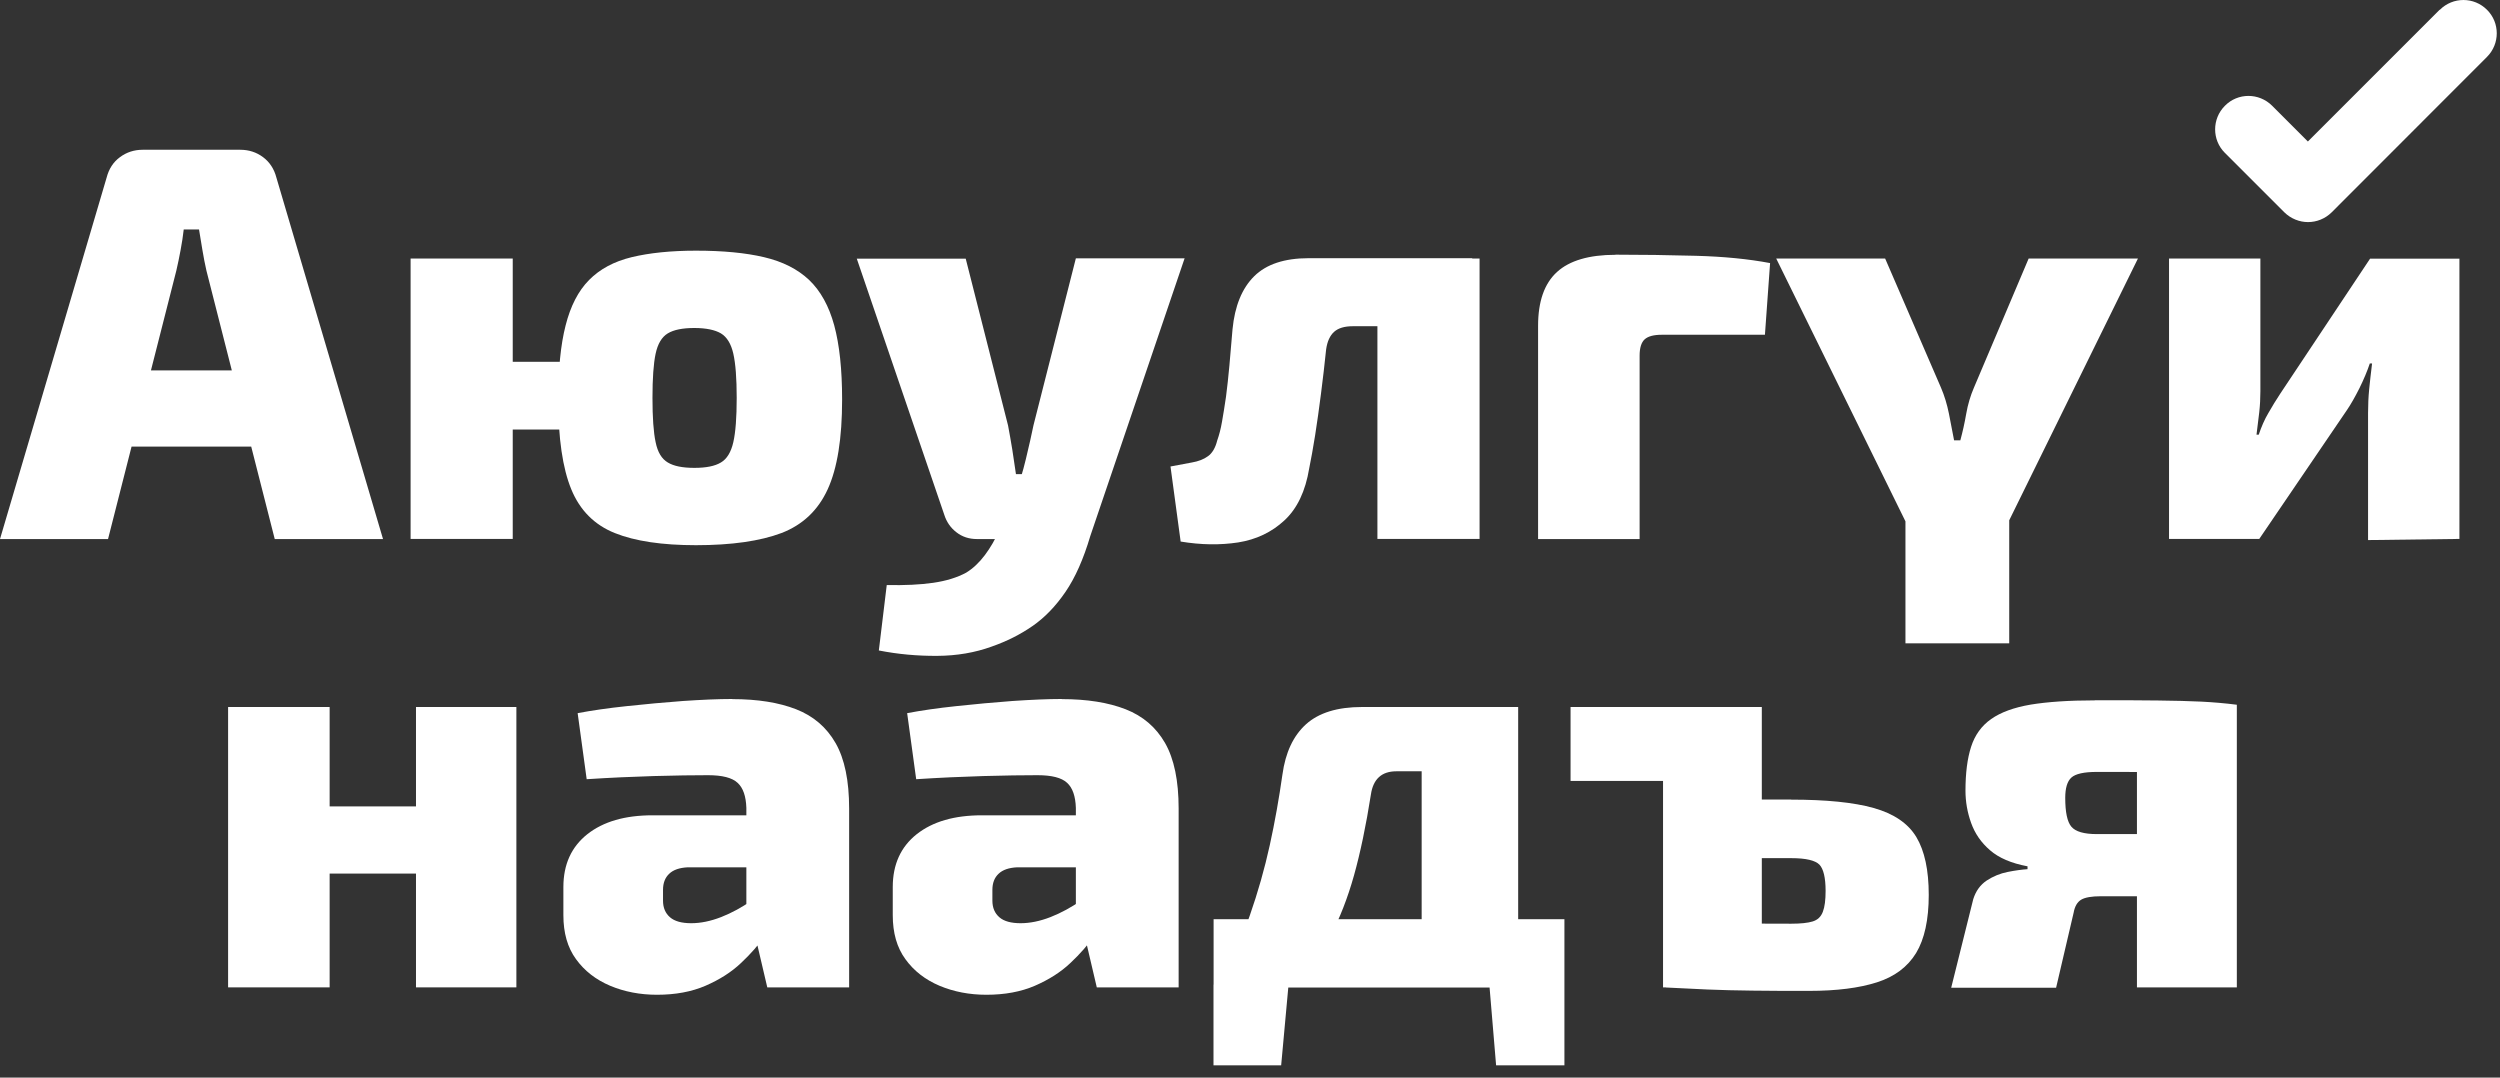 <svg width="116" height="50" viewBox="0 0 116 50" fill="none" xmlns="http://www.w3.org/2000/svg">
<rect x="0" y="0" width="116" height="50" fill="#333333" stroke="none"/>
<path d="M11.148 6.949C11.55 6.949 11.904 7.066 12.207 7.293C12.509 7.519 12.718 7.833 12.823 8.235L17.772 25.012H12.748L9.578 12.556C9.508 12.259 9.45 11.939 9.392 11.602C9.334 11.264 9.287 10.945 9.235 10.648H8.525C8.491 10.945 8.444 11.264 8.38 11.602C8.316 11.945 8.252 12.259 8.182 12.556L5.013 25.012H0L4.949 8.235C5.054 7.833 5.257 7.519 5.565 7.293C5.868 7.066 6.223 6.949 6.624 6.949H11.154H11.148ZM13.637 17.185V20.721H4.135V17.185H13.637Z" fill="white"/>
<path d="M23.791 11.997V25.006H19.052V11.997H23.791ZM27.559 16.789V19.93H23.582V16.789H27.559ZM32.299 11.631C33.538 11.631 34.59 11.73 35.451 11.933C36.318 12.137 37.01 12.486 37.545 12.992C38.074 13.498 38.464 14.201 38.708 15.097C38.952 15.998 39.074 17.144 39.074 18.54C39.074 20.337 38.853 21.727 38.405 22.703C37.958 23.68 37.242 24.355 36.26 24.733C35.271 25.105 33.951 25.297 32.293 25.297C30.723 25.297 29.467 25.111 28.525 24.733C27.583 24.355 26.908 23.68 26.507 22.703C26.106 21.727 25.902 20.337 25.902 18.54C25.902 17.144 26.013 15.998 26.245 15.097C26.472 14.201 26.833 13.498 27.333 12.992C27.833 12.486 28.49 12.131 29.31 11.933C30.13 11.736 31.124 11.631 32.293 11.631H32.299ZM32.218 15.219C31.677 15.219 31.264 15.3 30.985 15.469C30.706 15.638 30.52 15.952 30.421 16.411C30.322 16.876 30.275 17.557 30.275 18.464C30.275 19.371 30.322 20.058 30.421 20.517C30.514 20.982 30.706 21.296 30.985 21.459C31.264 21.628 31.671 21.709 32.218 21.709C32.764 21.709 33.172 21.628 33.451 21.459C33.73 21.296 33.922 20.976 34.026 20.517C34.131 20.058 34.183 19.371 34.183 18.464C34.183 17.557 34.131 16.871 34.026 16.411C33.922 15.952 33.73 15.638 33.451 15.469C33.172 15.306 32.759 15.219 32.218 15.219Z" fill="white"/>
<path d="M44.808 11.997L46.774 19.743C46.844 20.11 46.908 20.488 46.972 20.872C47.03 21.256 47.088 21.634 47.14 22H47.902L46.407 25.012H45.332C44.965 25.012 44.645 24.908 44.378 24.698C44.105 24.489 43.919 24.215 43.814 23.884L39.755 12.003H44.808V11.997ZM54.962 11.997L50.589 24.873C50.275 25.937 49.891 26.803 49.437 27.466C48.984 28.129 48.472 28.659 47.908 29.048C47.338 29.444 46.71 29.758 46.012 30.002C45.244 30.281 44.401 30.427 43.488 30.432C42.569 30.438 41.668 30.357 40.778 30.182L41.145 27.146C41.982 27.164 42.703 27.129 43.302 27.042C43.901 26.955 44.413 26.798 44.831 26.571C45.145 26.379 45.436 26.106 45.698 25.757C45.96 25.408 46.175 25.03 46.355 24.628L47.117 22.872C47.291 22.436 47.454 21.913 47.6 21.302C47.745 20.691 47.867 20.168 47.954 19.732L49.92 11.986H54.974L54.962 11.997Z" fill="white"/>
<path d="M68.314 11.997V15.137H62.766C62.383 15.137 62.092 15.225 61.9 15.399C61.708 15.574 61.586 15.841 61.533 16.208C61.464 16.888 61.382 17.574 61.295 18.26C61.208 18.953 61.115 19.598 61.022 20.197C60.923 20.802 60.836 21.308 60.748 21.727C60.574 22.791 60.19 23.599 59.597 24.146C59.004 24.698 58.288 25.035 57.451 25.169C56.614 25.297 55.724 25.285 54.782 25.128L54.311 21.645C54.677 21.575 55.009 21.517 55.305 21.459C55.602 21.407 55.852 21.314 56.05 21.168C56.247 21.029 56.393 20.784 56.48 20.435C56.567 20.191 56.643 19.906 56.701 19.569C56.759 19.237 56.823 18.848 56.887 18.406C56.945 17.958 56.997 17.481 57.044 16.964C57.085 16.452 57.137 15.888 57.189 15.277C57.294 14.195 57.631 13.375 58.195 12.817C58.76 12.259 59.603 11.98 60.719 11.98H68.308L68.314 11.997ZM68.652 11.997V25.006H63.912V11.997H68.652Z" fill="white"/>
<path d="M74.961 11.817C76.165 11.817 77.41 11.834 78.689 11.869C79.974 11.904 81.12 12.015 82.132 12.207L81.893 15.533H77.102C76.735 15.533 76.473 15.603 76.316 15.742C76.159 15.882 76.078 16.138 76.078 16.504V25.012H71.367V15.12C71.367 13.986 71.658 13.155 72.246 12.619C72.827 12.09 73.734 11.823 74.956 11.823L74.961 11.817Z" fill="white"/>
<path d="M99.2 11.997L93.1 24.402H88.517L82.417 11.997H87.471L90.064 17.993C90.221 18.359 90.343 18.761 90.431 19.197C90.518 19.633 90.593 20.046 90.669 20.43H90.96C91.064 20.046 91.157 19.639 91.233 19.197C91.309 18.761 91.431 18.359 91.588 17.993L94.129 11.997H99.206H99.2ZM93.228 21.552V29.851H88.413V21.552H93.228Z" fill="white"/>
<path d="M114.117 11.997V25.006L109.878 25.059V19.168C109.878 18.784 109.895 18.412 109.93 18.057C109.965 17.702 110.011 17.301 110.064 16.865H109.959C109.837 17.231 109.674 17.615 109.476 18.016C109.273 18.418 109.081 18.761 108.889 19.04L104.83 25.006H100.643V11.997H104.882V18.15C104.882 18.482 104.865 18.807 104.83 19.121C104.795 19.435 104.748 19.784 104.702 20.168H104.806C104.929 19.802 105.074 19.464 105.254 19.162C105.429 18.86 105.609 18.557 105.807 18.261L109.971 12.003H114.135L114.117 11.997Z" fill="white"/>
<path d="M15.295 32.805V45.814H10.584V32.805H15.295ZM19.534 37.417V40.534H15.109V37.417H19.534ZM23.96 32.805V45.814H19.302V32.805H23.96Z" fill="white"/>
<path d="M37.516 37.835L37.492 40.243H31.915C31.532 40.261 31.241 40.359 31.049 40.545C30.857 40.726 30.764 40.976 30.764 41.29V41.79C30.764 42.121 30.874 42.377 31.09 42.563C31.305 42.749 31.636 42.837 32.072 42.837C32.508 42.837 32.968 42.744 33.462 42.552C33.951 42.36 34.433 42.098 34.904 41.767C35.376 41.435 35.783 41.081 36.137 40.691V42.366C35.998 42.645 35.783 42.994 35.498 43.413C35.207 43.831 34.84 44.256 34.387 44.68C33.933 45.111 33.381 45.459 32.735 45.739C32.09 46.018 31.34 46.157 30.485 46.157C29.7 46.157 28.973 46.018 28.31 45.739C27.647 45.459 27.118 45.047 26.728 44.506C26.332 43.965 26.141 43.285 26.141 42.465V41.156C26.141 40.109 26.513 39.295 27.251 38.708C27.996 38.12 29.002 37.83 30.275 37.83H37.527L37.516 37.835ZM33.98 32.439C35.149 32.439 36.137 32.596 36.94 32.91C37.742 33.224 38.353 33.747 38.772 34.48C39.191 35.213 39.4 36.224 39.4 37.516V45.814H35.602L34.945 43.011L34.631 42.54V37.486C34.614 36.946 34.48 36.556 34.224 36.323C33.968 36.085 33.515 35.969 32.852 35.969C32.189 35.969 31.334 35.98 30.339 36.009C29.345 36.038 28.304 36.085 27.222 36.155L26.803 33.09C27.449 32.968 28.205 32.857 29.083 32.764C29.956 32.671 30.822 32.59 31.689 32.526C32.555 32.468 33.317 32.433 33.98 32.433V32.439Z" fill="white"/>
<path d="M52.799 37.835L52.775 40.243H47.198C46.815 40.261 46.524 40.359 46.332 40.545C46.14 40.726 46.047 40.976 46.047 41.29V41.79C46.047 42.121 46.157 42.377 46.373 42.563C46.588 42.749 46.919 42.837 47.355 42.837C47.791 42.837 48.251 42.744 48.745 42.552C49.234 42.36 49.716 42.098 50.188 41.767C50.658 41.435 51.066 41.081 51.42 40.691V42.366C51.281 42.645 51.066 42.994 50.781 43.413C50.49 43.831 50.123 44.256 49.67 44.68C49.216 45.111 48.664 45.459 48.018 45.739C47.373 46.018 46.623 46.157 45.768 46.157C44.983 46.157 44.256 46.018 43.593 45.739C42.93 45.459 42.401 45.047 42.011 44.506C41.615 43.965 41.424 43.285 41.424 42.465V41.156C41.424 40.109 41.796 39.295 42.534 38.708C43.279 38.12 44.285 37.83 45.558 37.83H52.81L52.799 37.835ZM49.269 32.439C50.438 32.439 51.426 32.596 52.229 32.91C53.031 33.224 53.642 33.747 54.061 34.48C54.479 35.213 54.689 36.224 54.689 37.516V45.814H50.891L50.234 43.011L49.92 42.54V37.486C49.903 36.946 49.769 36.556 49.513 36.323C49.257 36.085 48.803 35.969 48.14 35.969C47.477 35.969 46.623 35.98 45.628 36.009C44.634 36.038 43.593 36.085 42.511 36.155L42.092 33.09C42.738 32.968 43.494 32.857 44.372 32.764C45.244 32.671 46.111 32.59 46.977 32.526C47.844 32.468 48.606 32.433 49.269 32.433V32.439Z" fill="white"/>
<path d="M72.589 42.651V45.82H56.311V42.651H72.589ZM59.789 45.686L59.446 49.431H56.306V45.686H59.789ZM70.129 32.805V35.788H64.79C64.11 35.788 63.714 36.149 63.61 36.864C63.383 38.312 63.121 39.562 62.825 40.621C62.528 41.679 62.162 42.616 61.725 43.436C61.289 44.256 60.748 45.052 60.103 45.82H56.492C57.102 44.703 57.602 43.593 57.986 42.493C58.37 41.394 58.678 40.307 58.917 39.219C59.155 38.138 59.347 37.044 59.504 35.945C59.644 34.916 60.01 34.137 60.603 33.602C61.196 33.072 62.057 32.805 63.197 32.805H70.135H70.129ZM70.443 32.805V45.814H65.965V32.805H70.443ZM72.589 45.686V49.431H69.419L69.105 45.686H72.589Z" fill="white"/>
<path d="M72.874 32.805H79.678V36.236H72.874V32.805ZM81.748 32.805V45.814H77.165V32.805H81.748ZM83.109 37.103C84.731 37.103 86.011 37.23 86.941 37.492C87.872 37.754 88.535 38.202 88.919 38.841C89.302 39.481 89.494 40.371 89.494 41.522C89.494 42.674 89.297 43.575 88.907 44.221C88.511 44.866 87.907 45.32 87.087 45.581C86.267 45.843 85.22 45.977 83.946 45.977C82.952 45.977 82.074 45.977 81.318 45.965C80.556 45.954 79.858 45.942 79.224 45.913C78.585 45.884 77.945 45.855 77.299 45.82L77.613 42.784C77.962 42.802 78.637 42.819 79.631 42.837C80.626 42.854 81.789 42.86 83.115 42.86C83.551 42.86 83.882 42.825 84.109 42.755C84.336 42.685 84.493 42.54 84.58 42.307C84.668 42.081 84.708 41.755 84.708 41.336C84.708 40.726 84.609 40.319 84.423 40.121C84.231 39.923 83.795 39.818 83.115 39.818H77.59V37.097H83.115L83.109 37.103Z" fill="white"/>
<path d="M97.194 32.491C98.38 32.491 99.363 32.491 100.137 32.503C100.91 32.514 101.579 32.526 102.137 32.555C102.695 32.584 103.248 32.63 103.789 32.7L103.446 35.922C103.306 35.87 102.695 35.841 101.614 35.829C100.532 35.823 99.09 35.817 97.293 35.817C96.7 35.817 96.304 35.905 96.112 36.079C95.92 36.254 95.827 36.568 95.827 37.021C95.827 37.684 95.92 38.132 96.112 38.359C96.304 38.586 96.694 38.702 97.293 38.702H103.469L103.544 41.505C103.213 41.522 102.823 41.54 102.381 41.557C101.934 41.575 101.329 41.586 100.561 41.586H97.473C97.054 41.586 96.752 41.639 96.572 41.743C96.391 41.848 96.269 42.052 96.217 42.348L95.403 45.832H90.535L91.559 41.72C91.681 41.336 91.89 41.051 92.187 40.854C92.483 40.662 92.803 40.528 93.158 40.458C93.507 40.388 93.815 40.348 94.077 40.33V40.197C93.327 40.057 92.745 39.807 92.338 39.452C91.925 39.097 91.634 38.673 91.46 38.184C91.285 37.696 91.198 37.196 91.198 36.69C91.198 35.87 91.285 35.189 91.46 34.648C91.634 34.108 91.943 33.677 92.39 33.363C92.838 33.049 93.443 32.828 94.222 32.694C94.996 32.567 95.99 32.497 97.194 32.497V32.491ZM103.789 32.7V45.814H99.154V32.7H103.789Z" fill="white"/>
<path d="M113.198 0.454L107.086 6.566L105.429 4.908C104.818 4.298 103.835 4.298 103.236 4.908C102.631 5.513 102.631 6.496 103.236 7.095L105.993 9.851C106.295 10.148 106.696 10.305 107.092 10.305C107.487 10.305 107.883 10.154 108.191 9.851L115.396 2.64C116.001 2.035 116.001 1.053 115.396 0.454C114.792 -0.151 113.815 -0.151 113.21 0.454H113.198Z" fill="white"/>
</svg>
